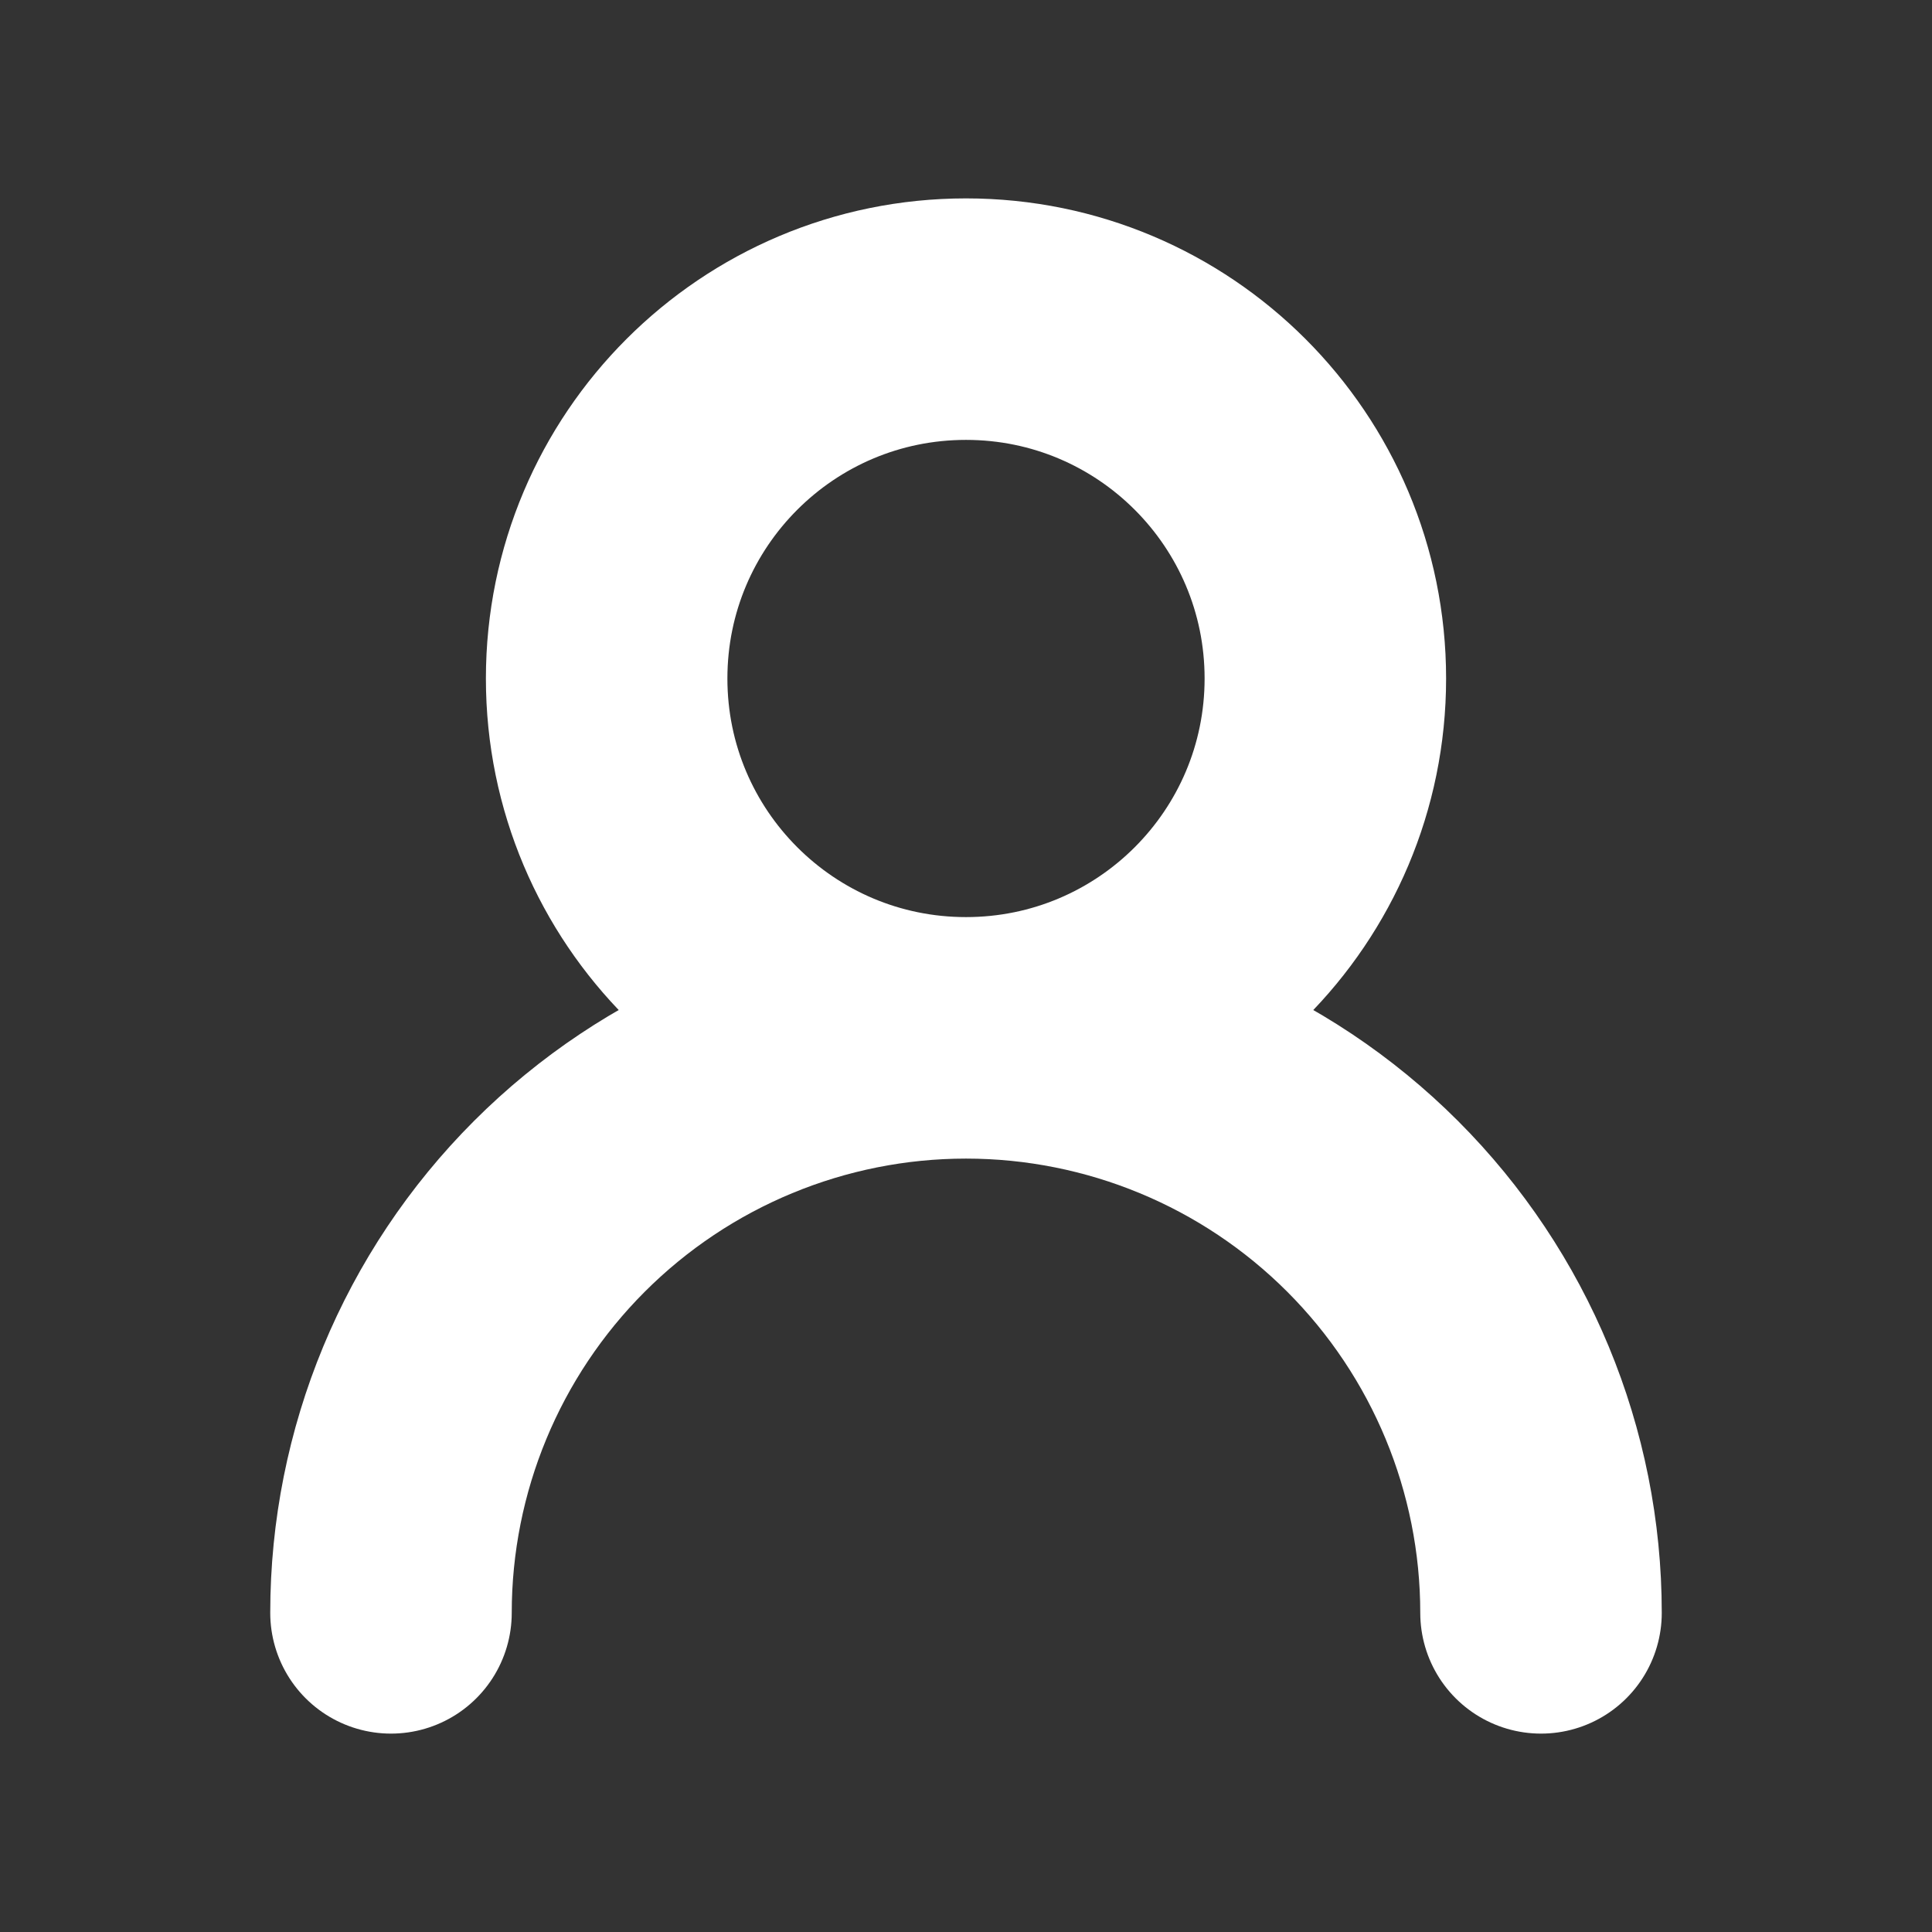 <svg width="16" height="16" viewBox="0 0 16 16" fill="none" xmlns="http://www.w3.org/2000/svg">
<rect x="0" y="0" width="16" height="16" fill="#333333" stroke="none"/>
<path d="M8 8.595C9.644 8.595 10.976 7.263 10.976 5.619C10.976 3.975 9.644 2.643 8 2.643C6.356 2.643 5.024 3.975 5.024 5.619C5.024 7.263 6.356 8.595 8 8.595ZM8 8.595C9.263 8.595 10.474 9.097 11.367 9.99C12.26 10.883 12.762 12.094 12.762 13.357M8 8.595C6.737 8.595 5.526 9.097 4.633 9.99C3.74 10.883 3.238 12.094 3.238 13.357" stroke="white" stroke-width="2" stroke-linecap="round" stroke-linejoin="round"/>
</svg>
